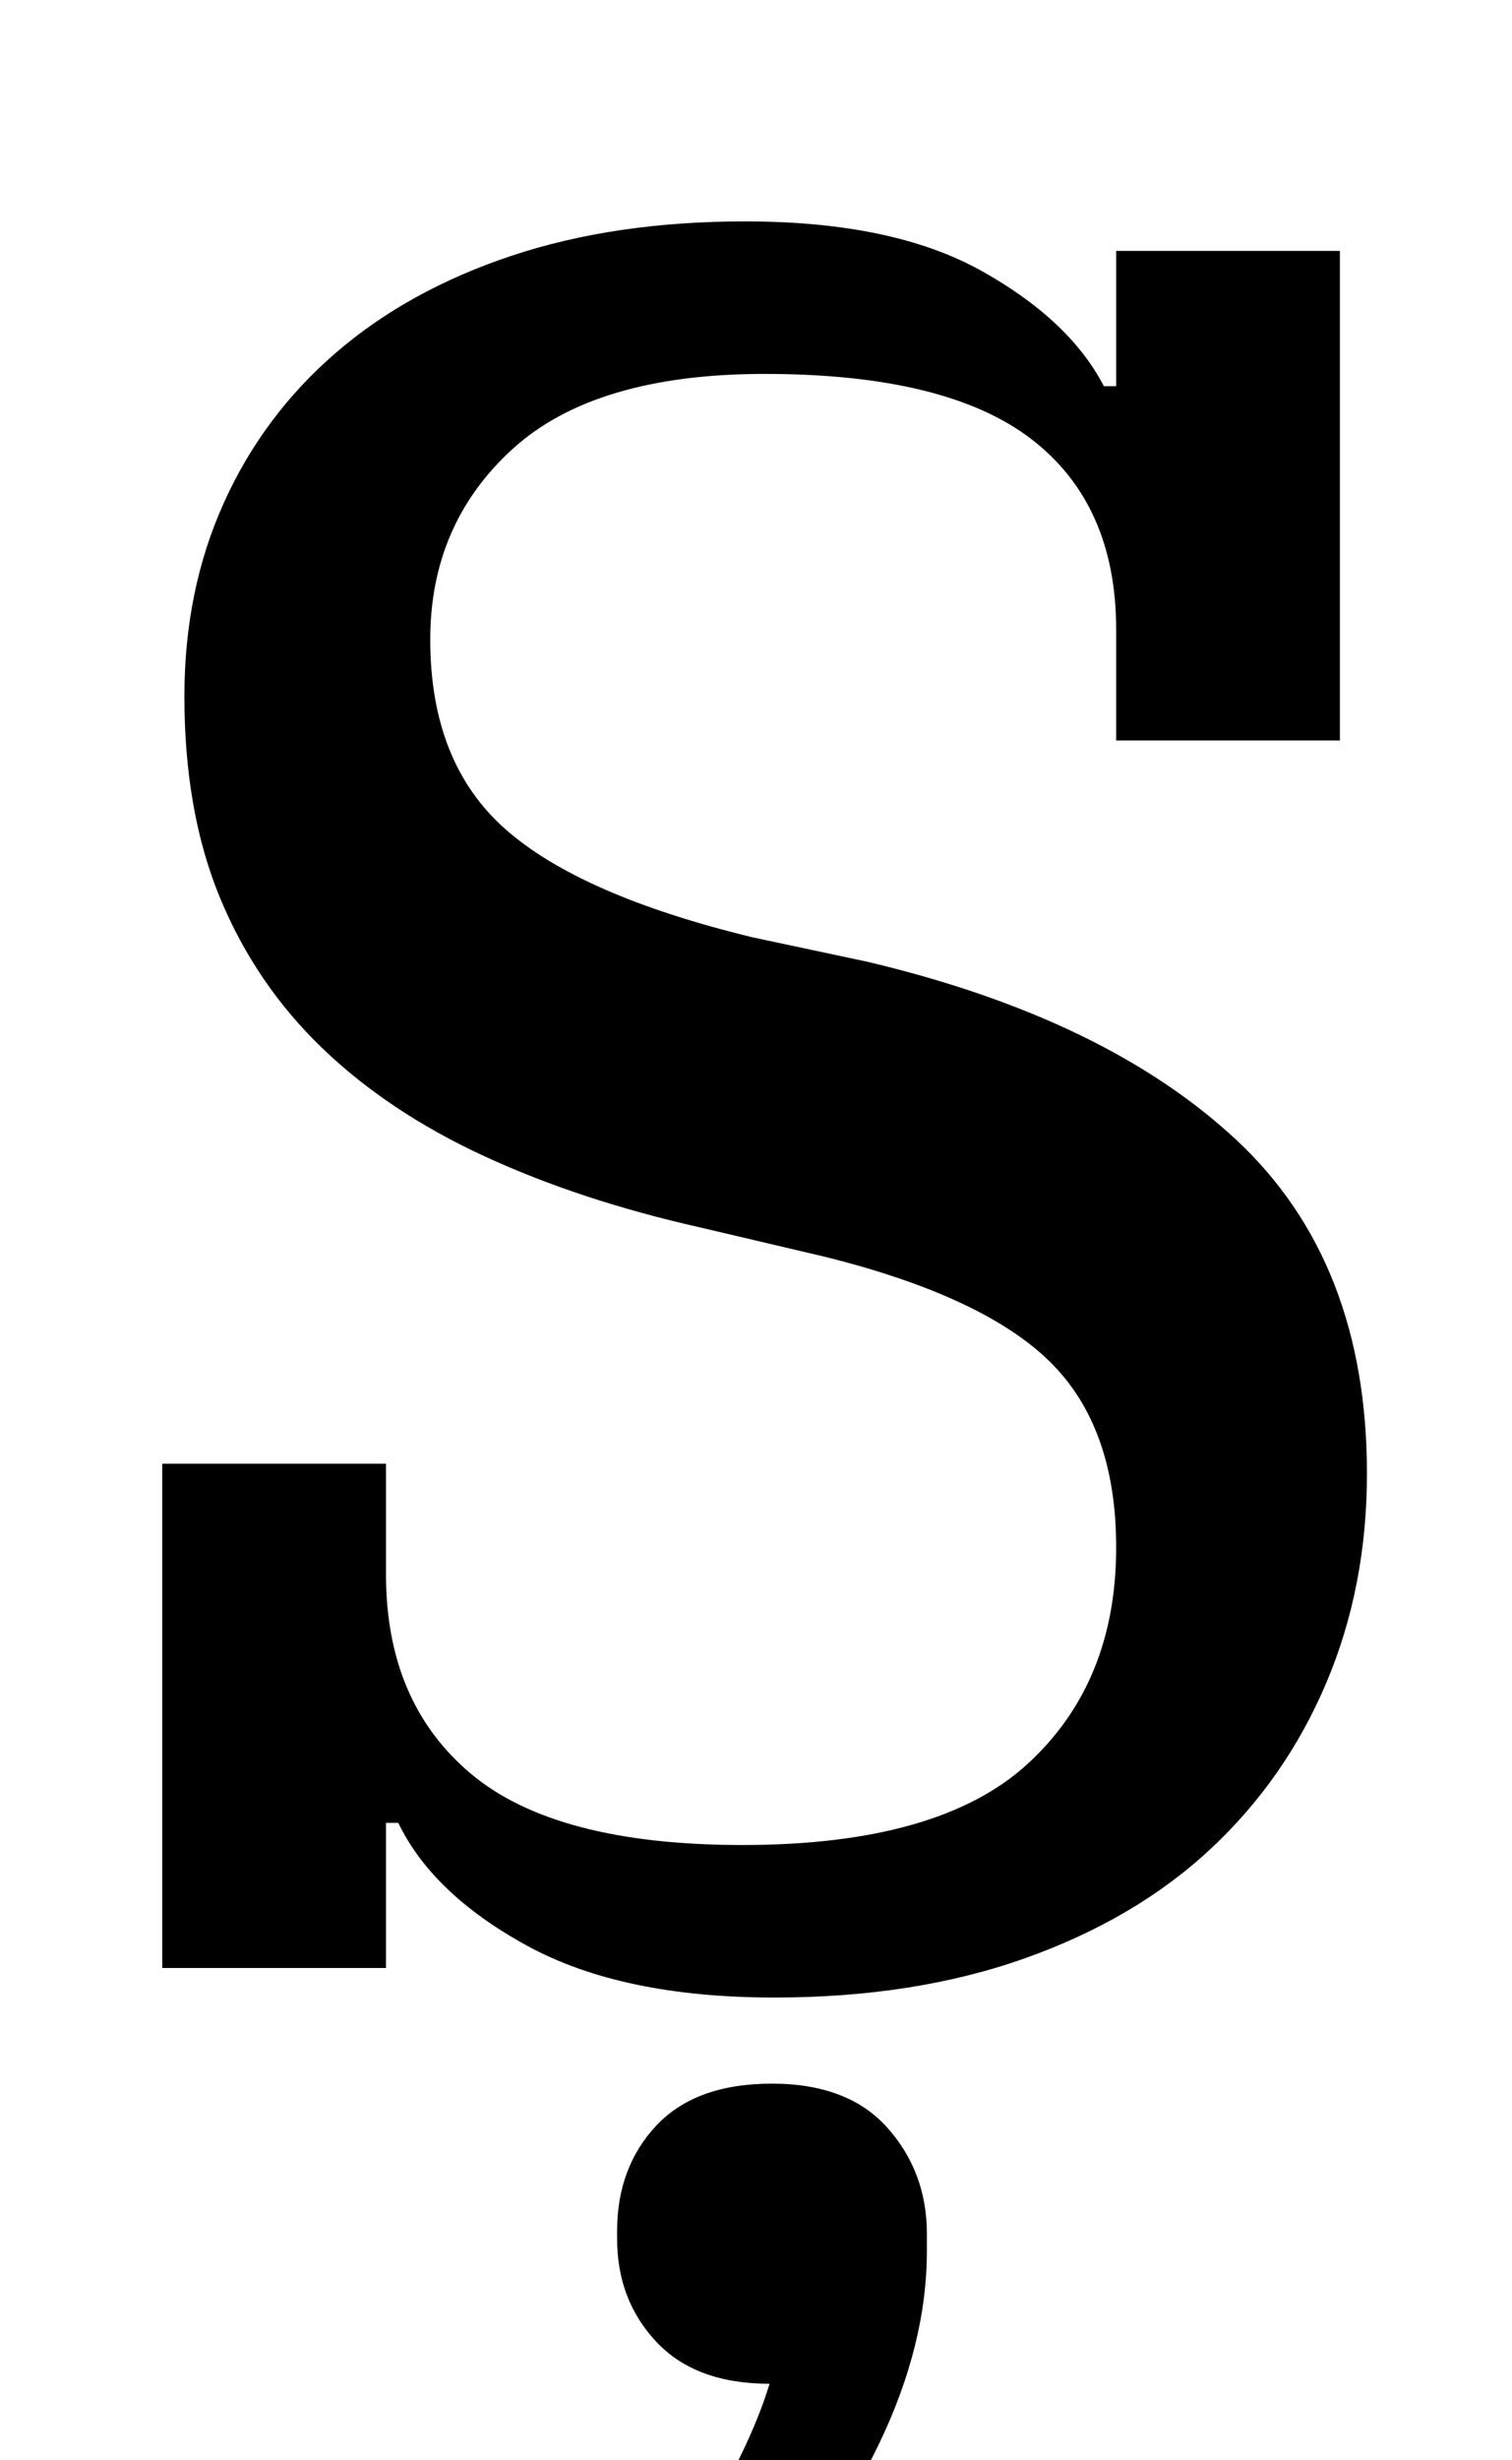 <?xml version="1.0" standalone="no"?>
<!DOCTYPE svg PUBLIC "-//W3C//DTD SVG 1.1//EN" "http://www.w3.org/Graphics/SVG/1.1/DTD/svg11.dtd" >
<svg xmlns="http://www.w3.org/2000/svg" xmlns:xlink="http://www.w3.org/1999/xlink" version="1.1" viewBox="-10 0 615 1000">
  <g transform="matrix(1 0 0 -1 0 800)">
   <path fill="currentColor"
d="M305 -12q-62 0 -100.5 21t-52.5 50h-5v-59h-91v205h91v-45q0 -52 34.5 -81t110.5 -29q80 0 116 33t36 88q0 49 -27 75.5t-91 42.5l-51 12q-49 11 -88 29t-66 44t-41.5 61t-14.5 82q0 43 16 78.5t45.5 61t71.5 39.5t95 14q60 0 96 -20t50 -47h5v55h91v-199h-91v45
q0 51 -34.5 77.5t-108.5 26.5q-69 0 -102.5 -30.5t-33.5 -77.5q0 -50 30.5 -77t100.5 -44l47 -10q97 -23 150 -72.5t53 -135.5q0 -46 -16.5 -85t-47 -67.5t-75.5 -44.5t-102 -16zM248 -263q19 20 34 47t21 47q-30 0 -46 17t-16 42v3q0 26 16 43t47 17t47 -18t16 -43v-7
q0 -38 -19.5 -78.5t-49.5 -69.5h-50v0z" />
  </g>

</svg>
